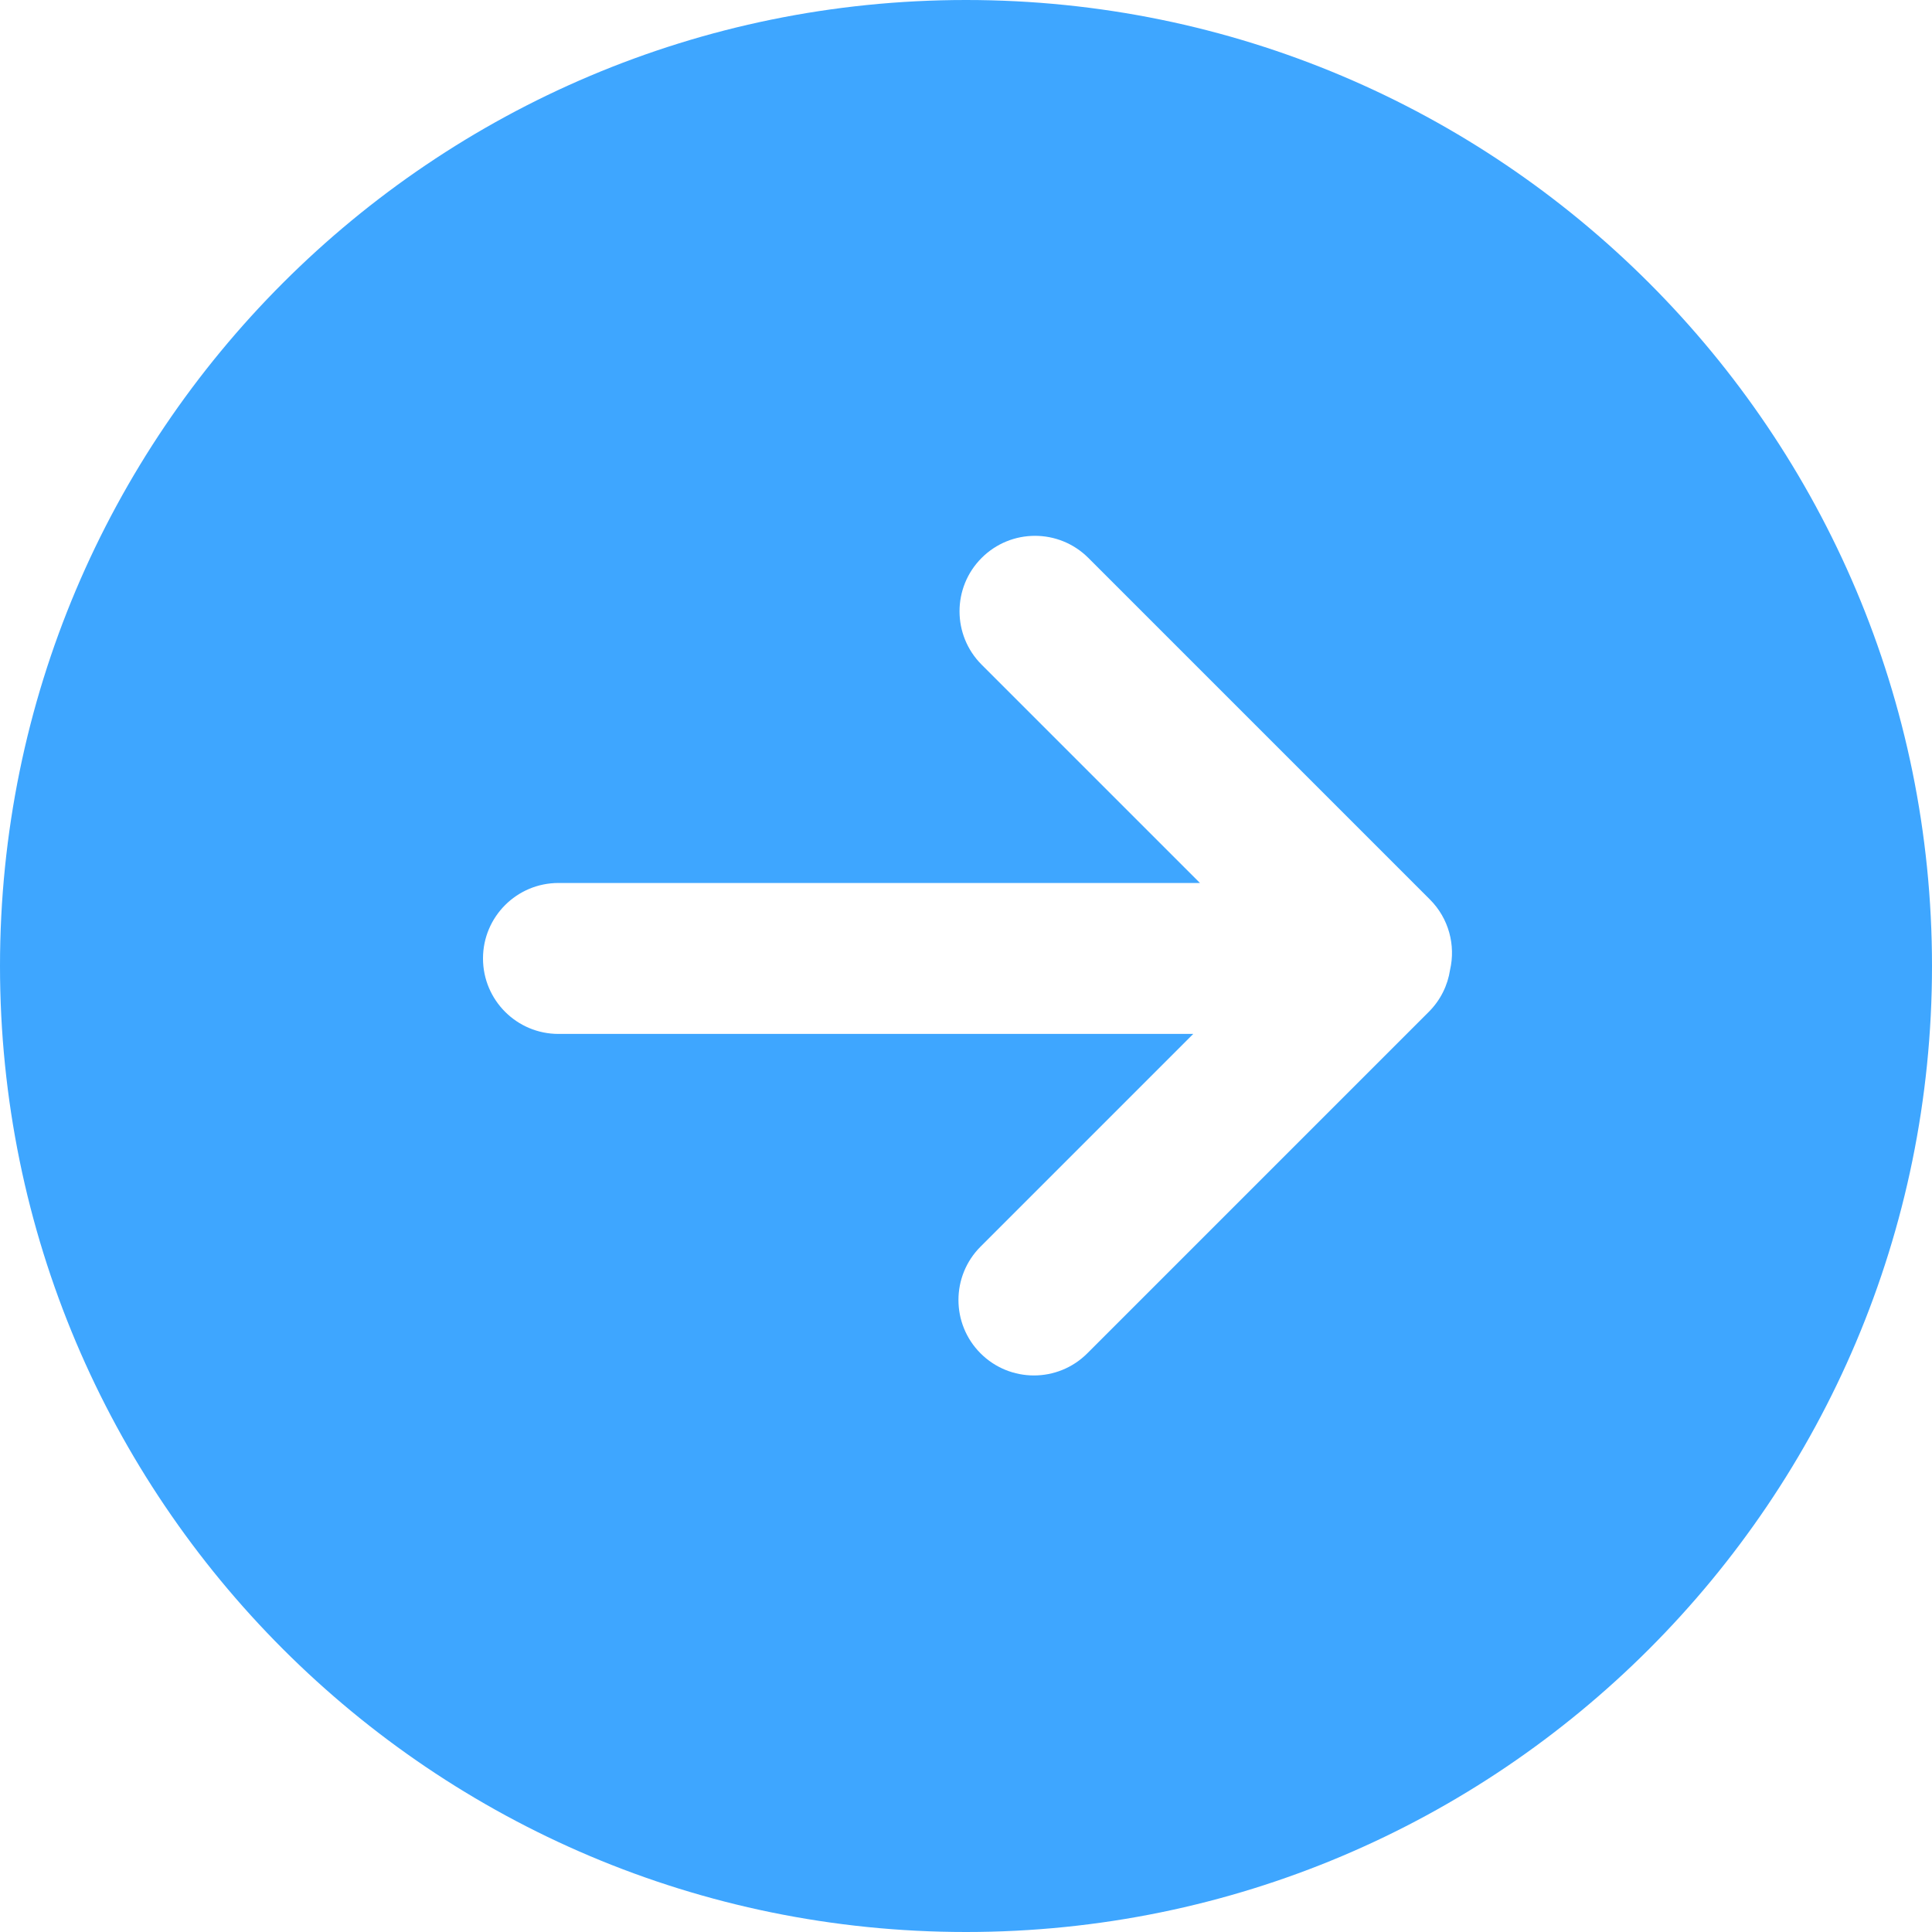 <svg width="256" height="256" viewBox="0 0 256 256" fill="none" xmlns="http://www.w3.org/2000/svg">
<path fill-rule="evenodd" clip-rule="evenodd" d="M128 256C198.692 256 256 198.692 256 128C256 57.308 198.692 0 128 0C57.308 0 0 57.308 0 128C0 198.692 57.308 256 128 256ZM74 117C68.477 117 64 121.477 64 127C64 132.523 68.477 137 74 137H158.113L129.929 165.184C126.024 169.089 126.024 175.421 129.929 179.326C133.834 183.231 140.166 183.231 144.071 179.326L189.326 134.071C190.894 132.503 191.832 130.545 192.141 128.509C192.889 125.262 191.998 121.714 189.468 119.184L144.213 73.929C140.308 70.024 133.976 70.024 130.071 73.929C126.166 77.834 126.166 84.166 130.071 88.071L159 117H74Z" fill="#3EA6FF"/>
</svg>
